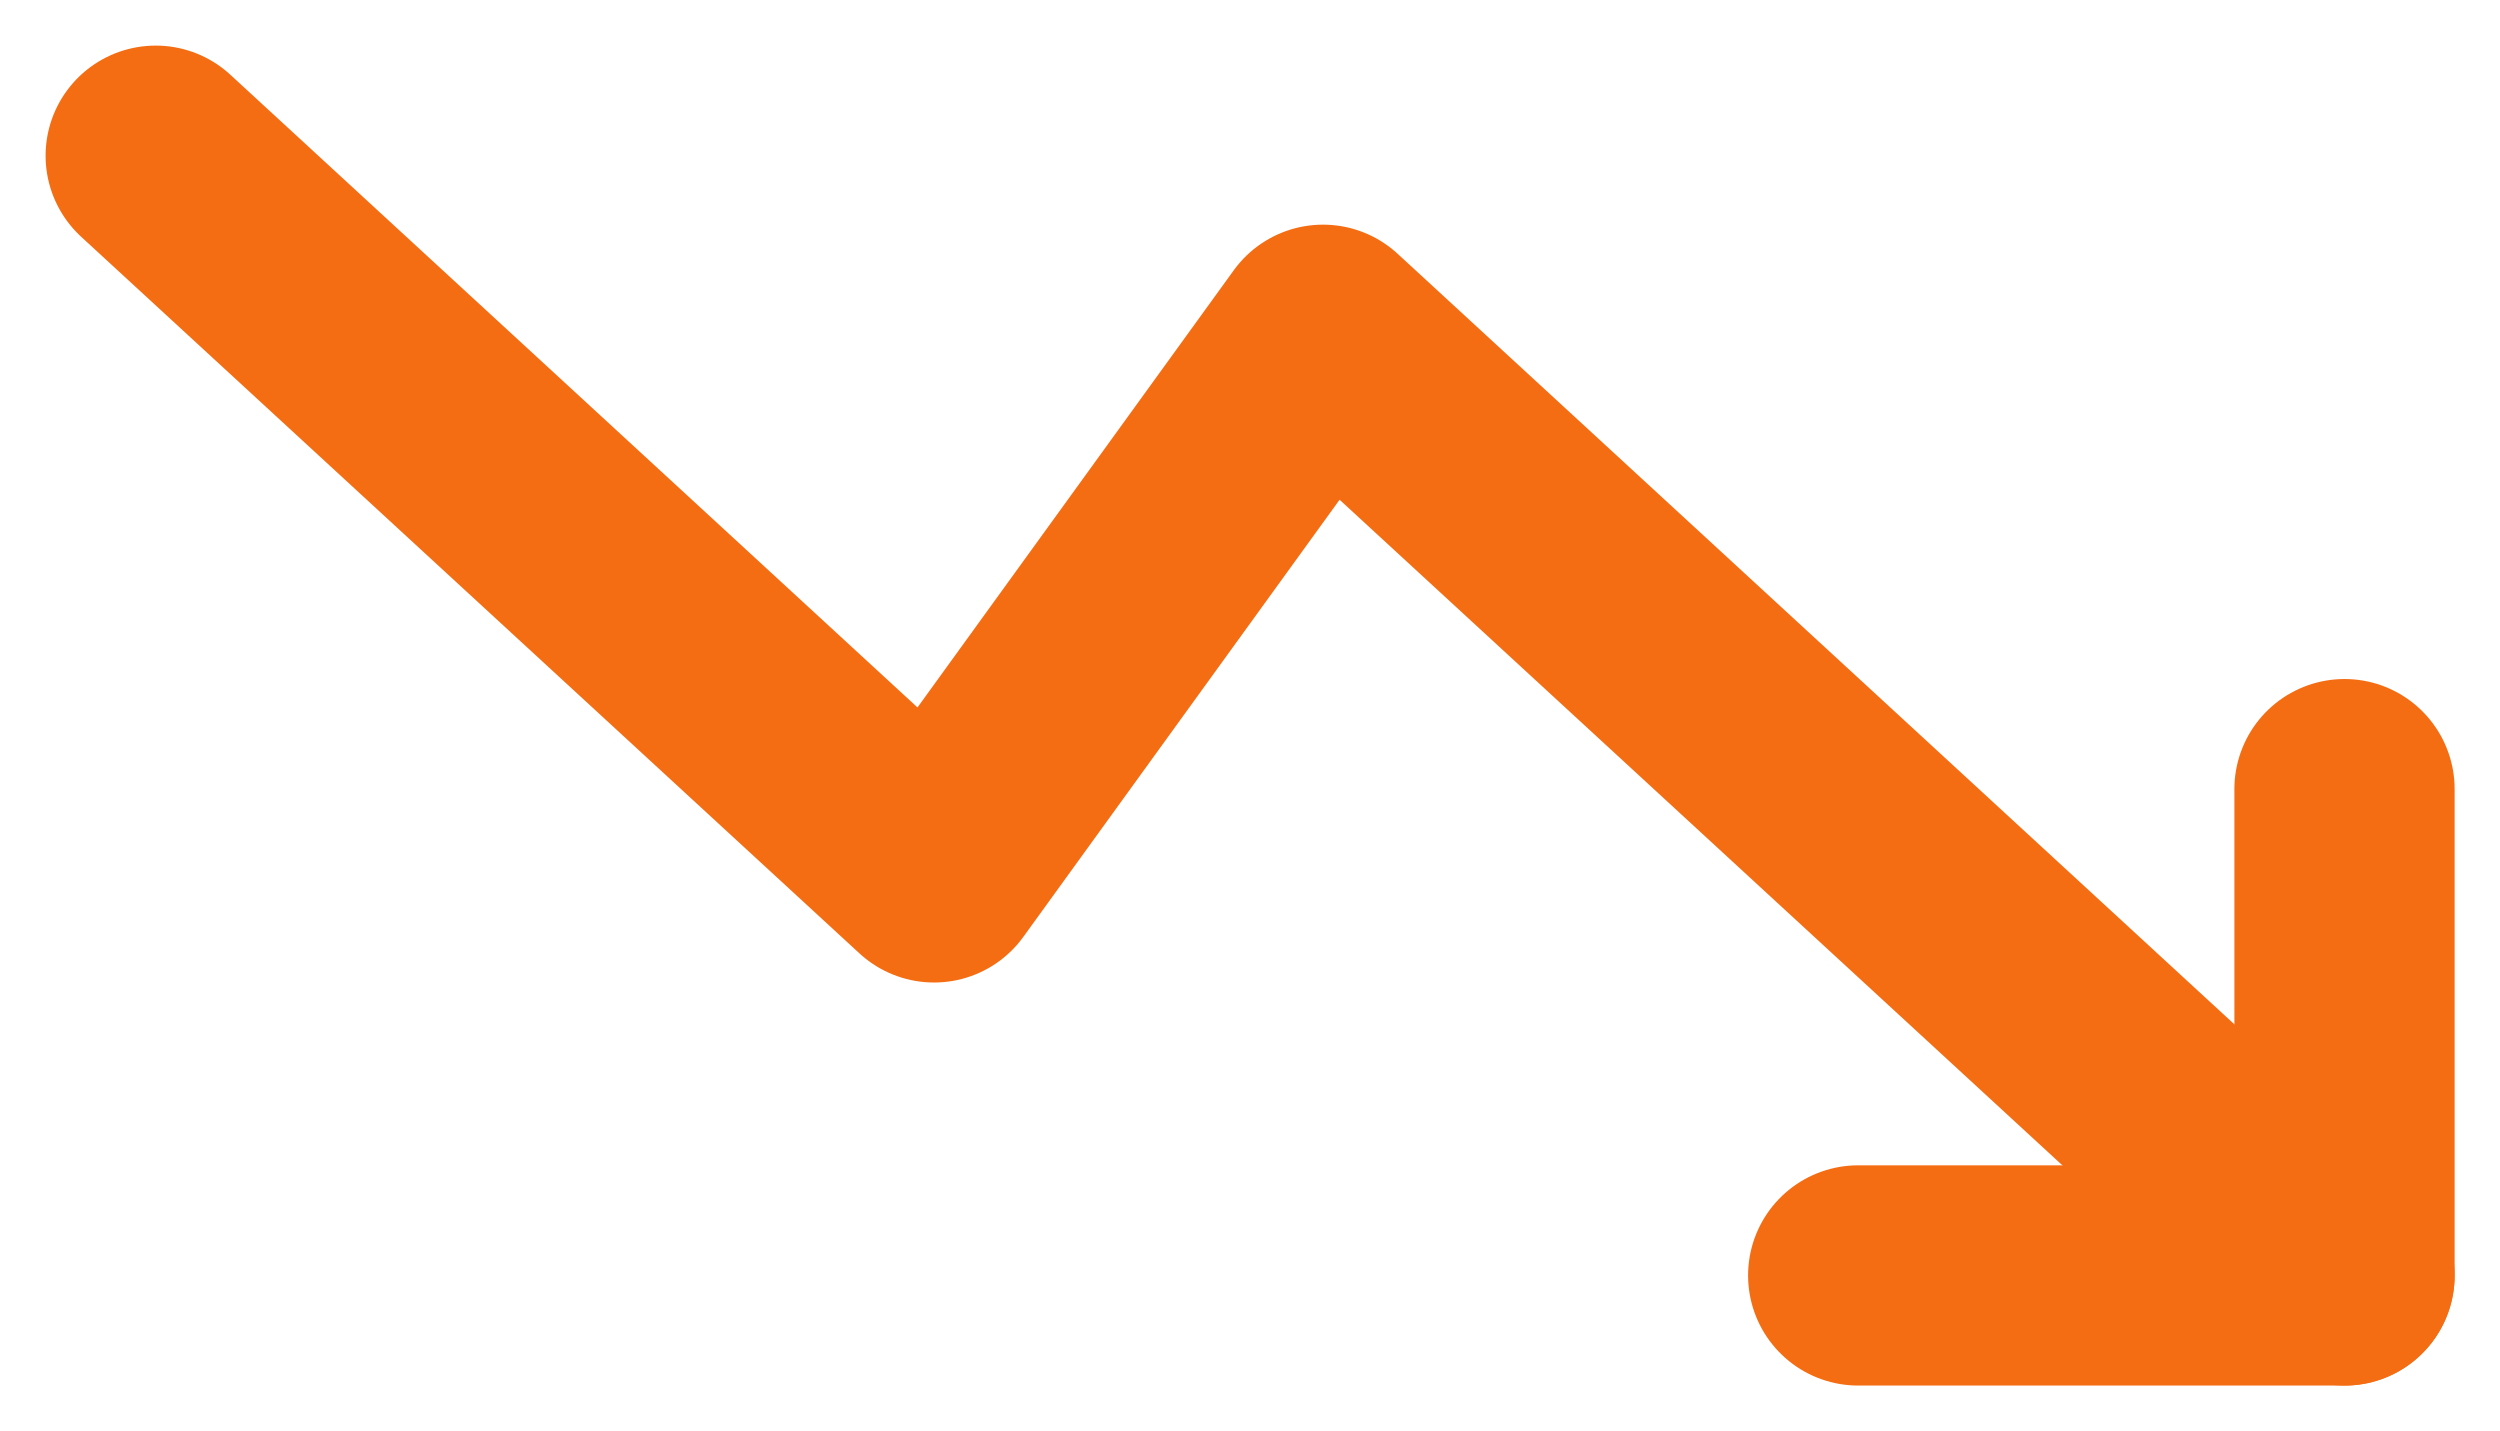 <svg xmlns="http://www.w3.org/2000/svg" width="11.351" height="6.497" viewBox="0 0 11.351 6.497">
  <g id="Group_5381" data-name="Group 5381" transform="translate(0.707 0.707)">
    <path id="Vector" d="M9.938,5.084,5.3.813,3.534,3.254,0,0" fill="none" stroke="#f56d13" stroke-linecap="round" stroke-linejoin="round" stroke-width="1"/>
    <path id="Vector-2" data-name="Vector" d="M0,2.208H2.208V0" transform="translate(7.73 2.876)" fill="none" stroke="#f56d13" stroke-linecap="round" stroke-linejoin="round" stroke-width="1"/>
  </g>
</svg>
